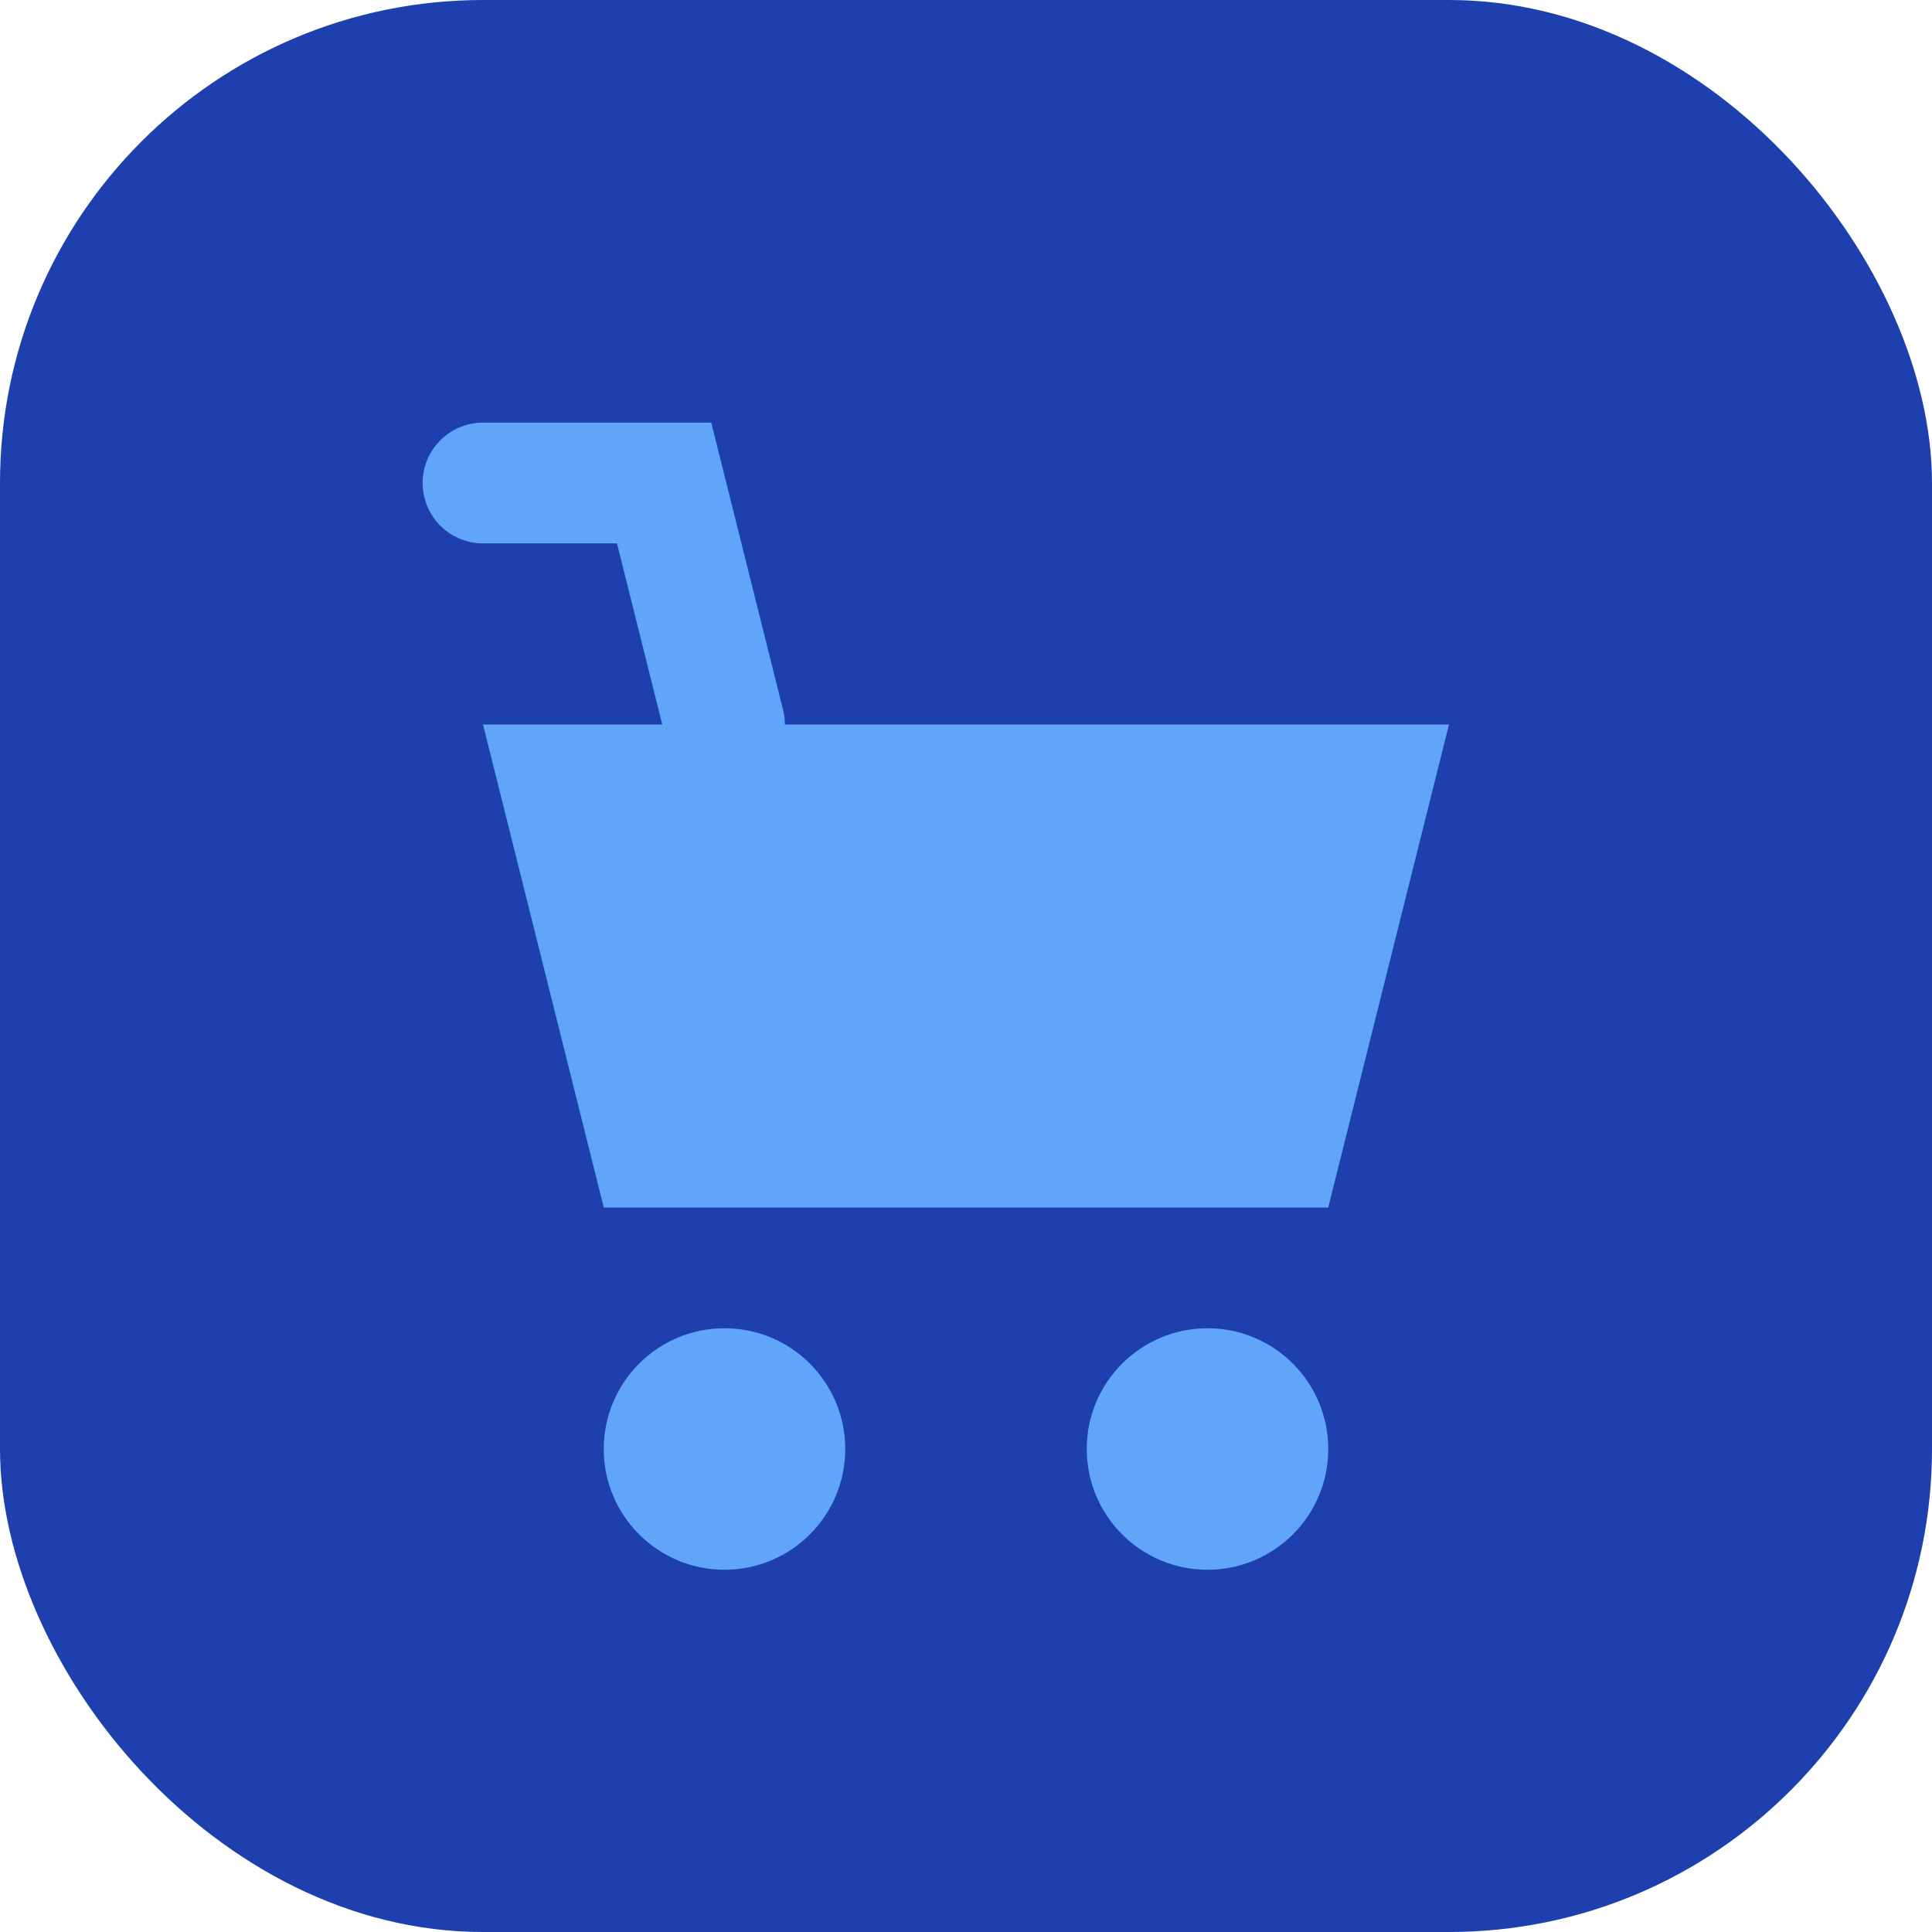 <svg width="32" height="32" viewBox="0 0 32 32" fill="none" xmlns="http://www.w3.org/2000/svg">
  <rect width="32" height="32" rx="8" fill="#1e40af"/>
  <path d="M8 12h16l-2 8H10l-2-8z" fill="#60a5fa"/>
  <circle cx="12" cy="24" r="2" fill="#60a5fa"/>
  <circle cx="20" cy="24" r="2" fill="#60a5fa"/>
  <path d="M8 8h3l1 4" stroke="#60a5fa" stroke-width="2" stroke-linecap="round"/>
</svg>